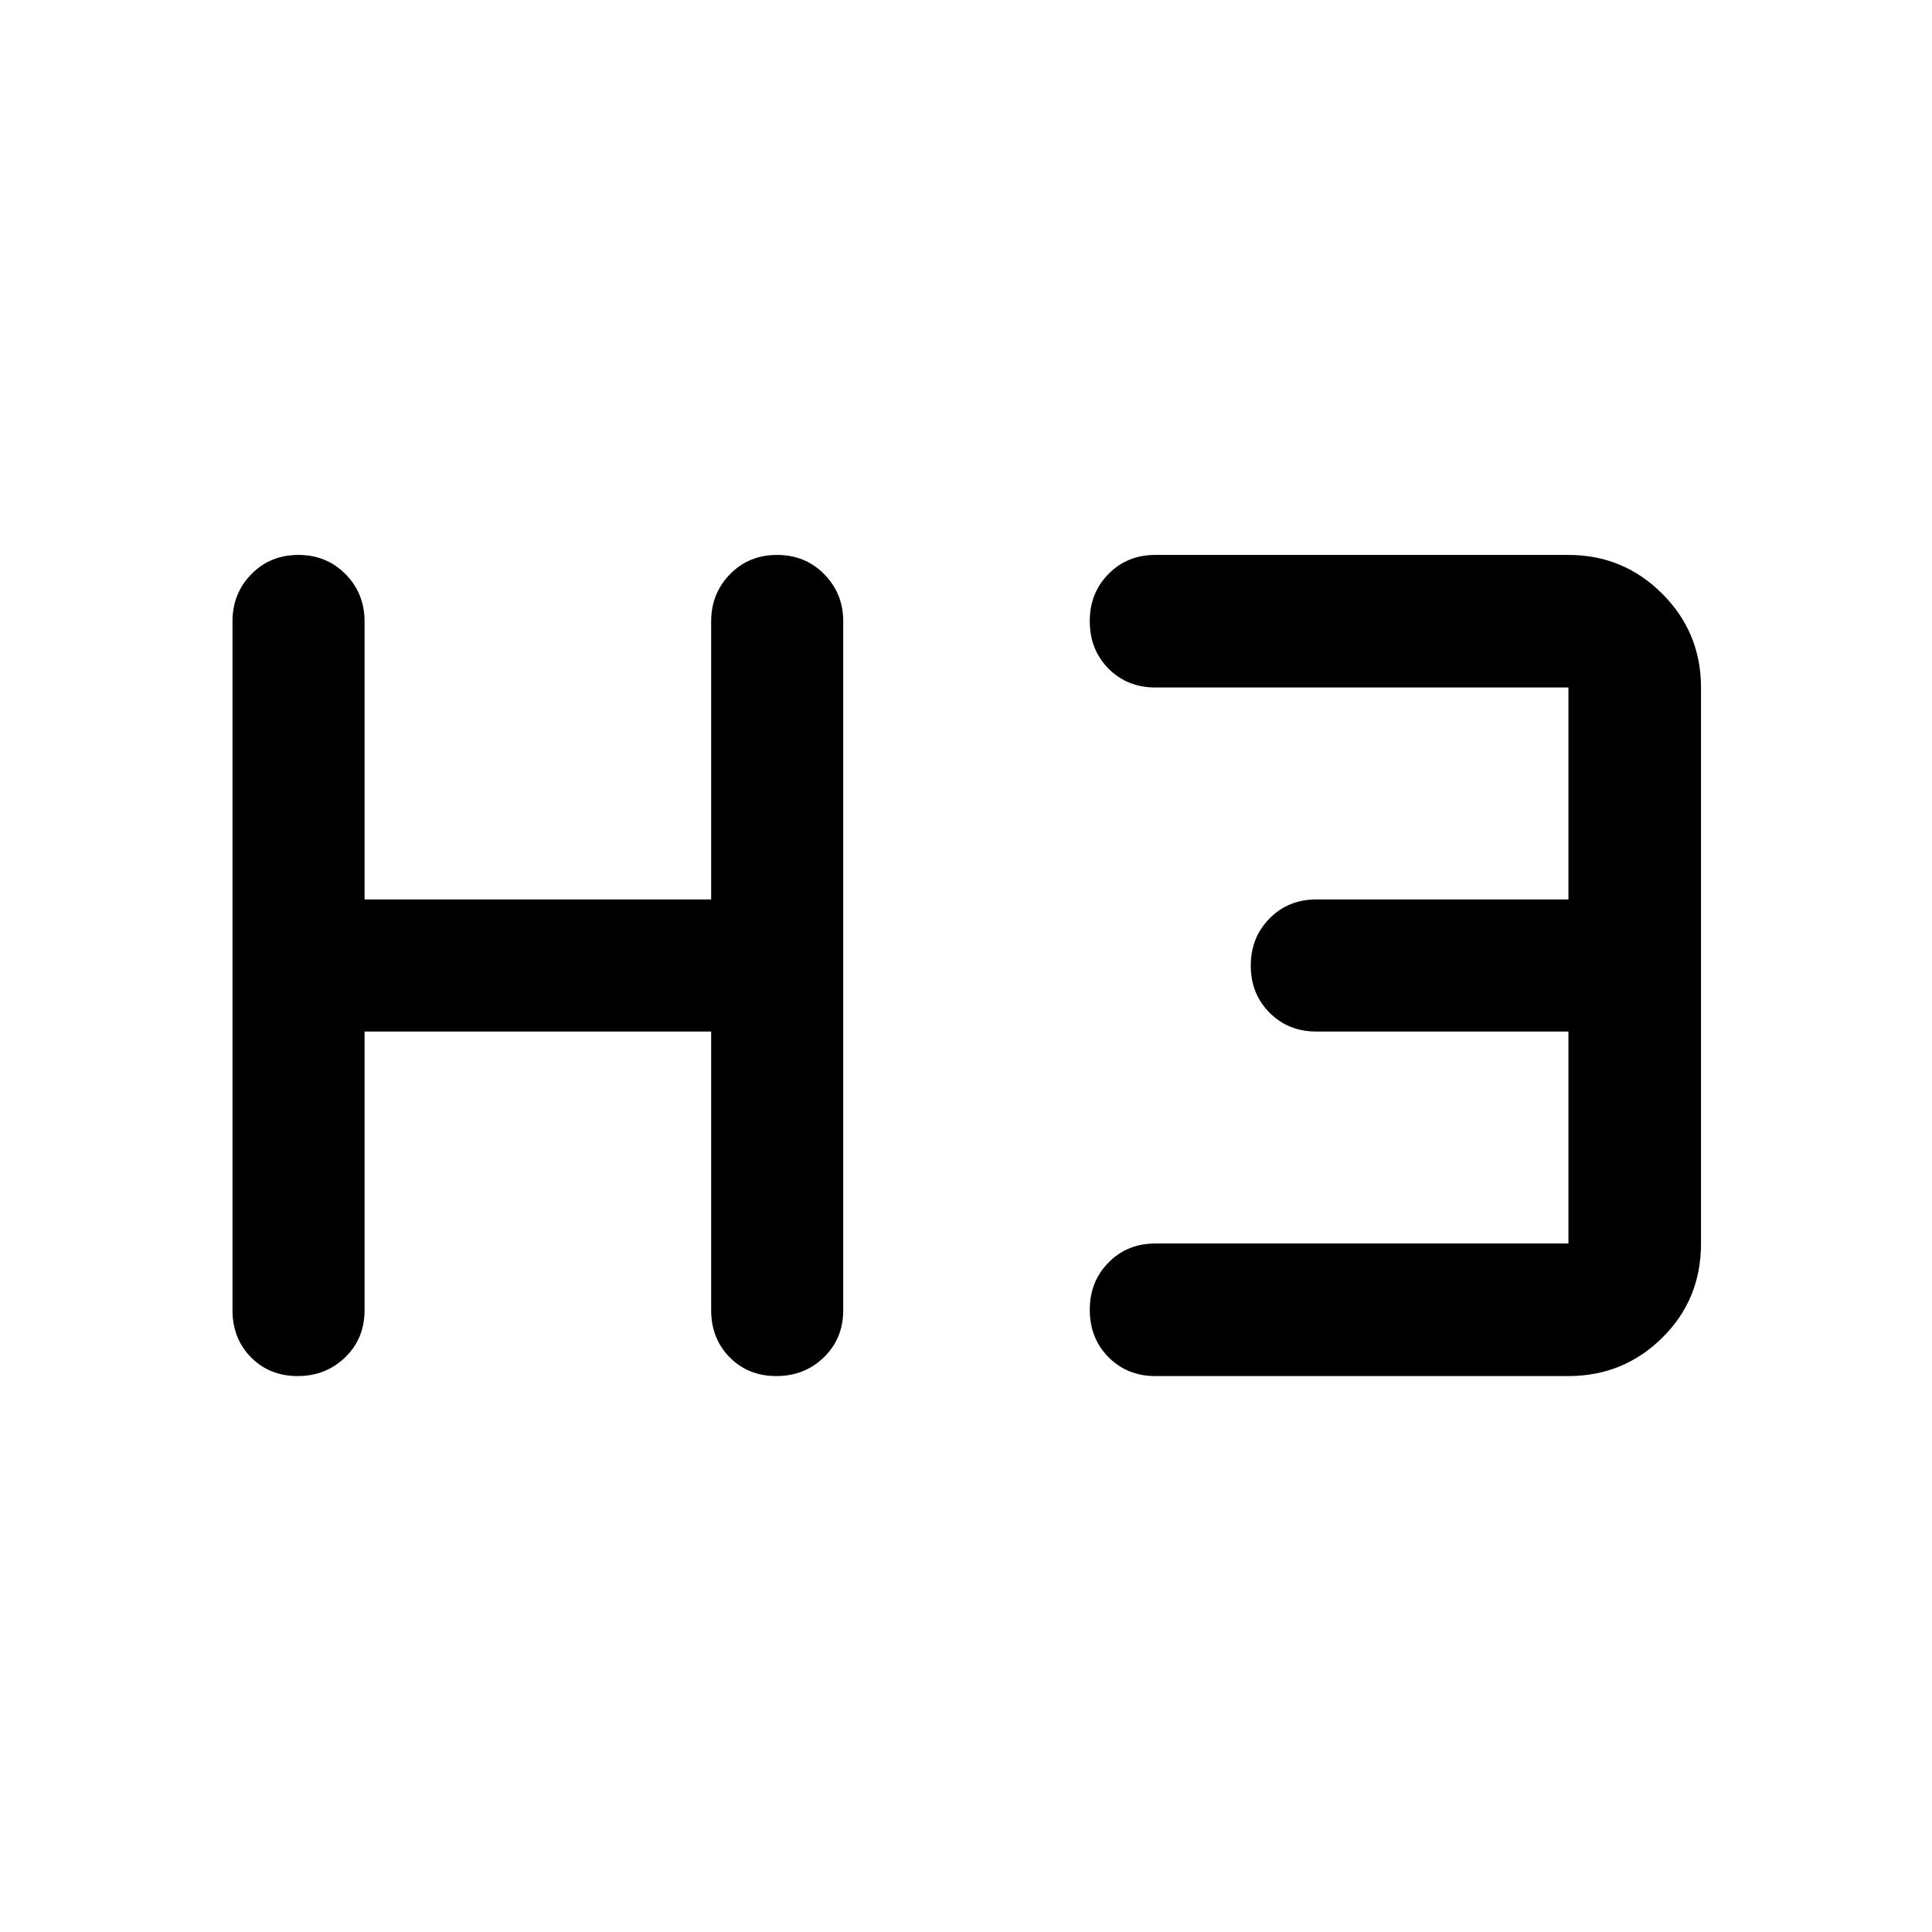 <svg xmlns="http://www.w3.org/2000/svg" height="48" viewBox="0 -960 960 960" width="48"><path d="M147.91-276.24q-14 0-23.19-9.32-9.2-9.32-9.2-23.48V-651.2q0-13.92 9.37-23.49 9.37-9.57 23.37-9.57 14 0 23.45 9.57 9.44 9.57 9.44 23.49v138.13h172.22V-651.2q0-13.92 9.37-23.49 9.37-9.57 23.37-9.57 14 0 23.44 9.57 9.45 9.57 9.45 23.49v342.16q0 14.16-9.62 23.48t-23.62 9.32q-14 0-23.19-9.32-9.2-9.32-9.2-23.48v-138.39H181.15v138.39q0 14.16-9.62 23.48t-23.62 9.32Zm426.16 0q-13.93 0-23.25-9.37t-9.32-23.61q0-14 9.32-23.44 9.32-9.45 23.25-9.45h205.28v-105.32H654.07q-13.93 0-23.25-9.38-9.32-9.37-9.32-23.37 0-13.99 9.32-23.44 9.32-9.45 23.25-9.45h125.28v-105.32H574.07q-13.93 0-23.25-9.37t-9.32-23.61q0-14 9.32-23.45 9.32-9.44 23.25-9.44h205.28q27.33 0 46.6 19.27 19.27 19.26 19.27 46.6v276.28q0 27.84-19.27 46.85-19.27 19.02-46.6 19.02H574.07Z"/></svg>